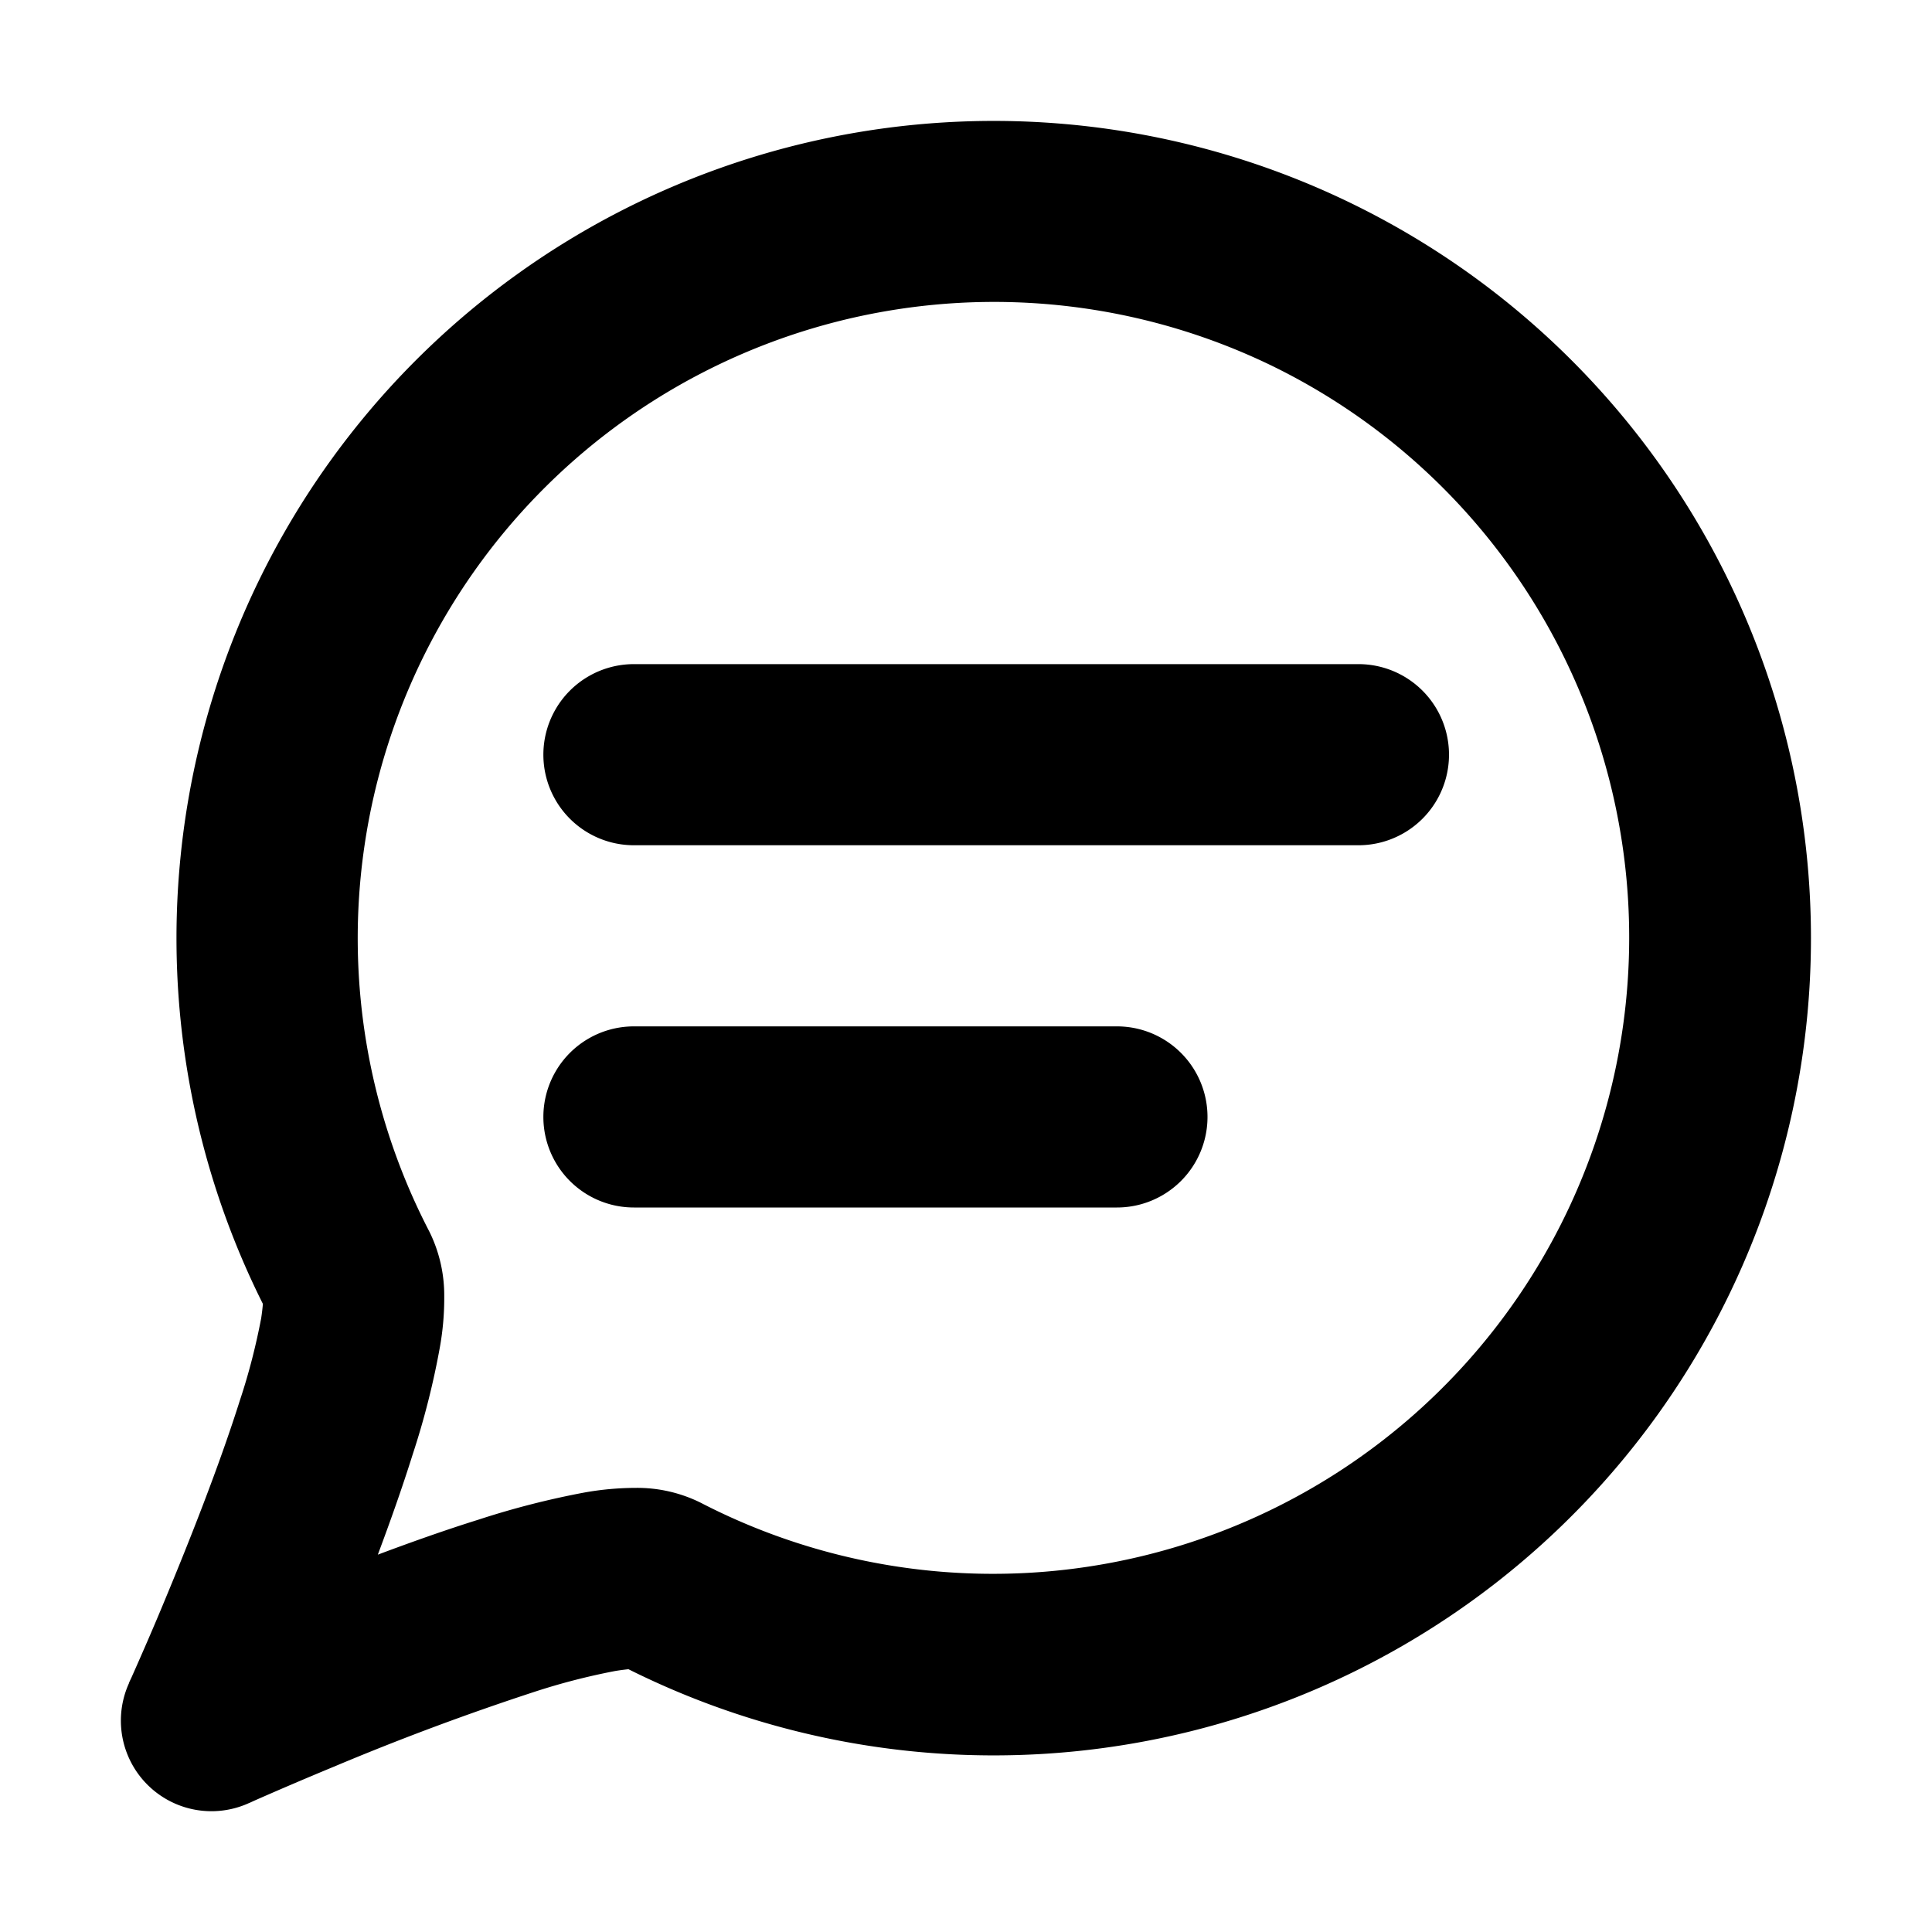 <svg xmlns="http://www.w3.org/2000/svg" width="16" height="16" fill="currentColor" viewBox="0 0 16 16">
  <path d="M5.25 5.5a.75.75 0 0 0 0 1.5h6a.75.75 0 0 0 0-1.5h-6Zm0 3a.75.75 0 0 0 0 1.5h4a.75.75 0 0 0 0-1.5h-4Z"/>
  <path fill-rule="evenodd" d="m2.06 14.933-.002.001a.75.75 0 0 1-.99-.994v-.002l.004-.01.017-.036c.096-.216.19-.432.28-.65.198-.476.446-1.101.618-1.646.074-.222.132-.449.176-.679.006-.04.011-.08.014-.119a6.768 6.768 0 1 1 3.028 3.026h-.003c-.027.003-.063.007-.11.015a5.46 5.46 0 0 0-.678.176 21.55 21.55 0 0 0-1.649.616c-.22.091-.44.185-.658.281l-.037.017-.01.004ZM10.535 3.03a5.27 5.27 0 0 0-6.979 7.17c.082.166.124.349.123.534a2.31 2.31 0 0 1-.037.428 6.574 6.574 0 0 1-.225.885c-.085.271-.185.553-.288.828.277-.104.562-.205.834-.29a6.94 6.94 0 0 1 .879-.225 2.44 2.44 0 0 1 .424-.038c.185-.002.369.04.535.122a5.269 5.269 0 1 0 4.734-9.414Z" clip-rule="evenodd"/>
</svg>
